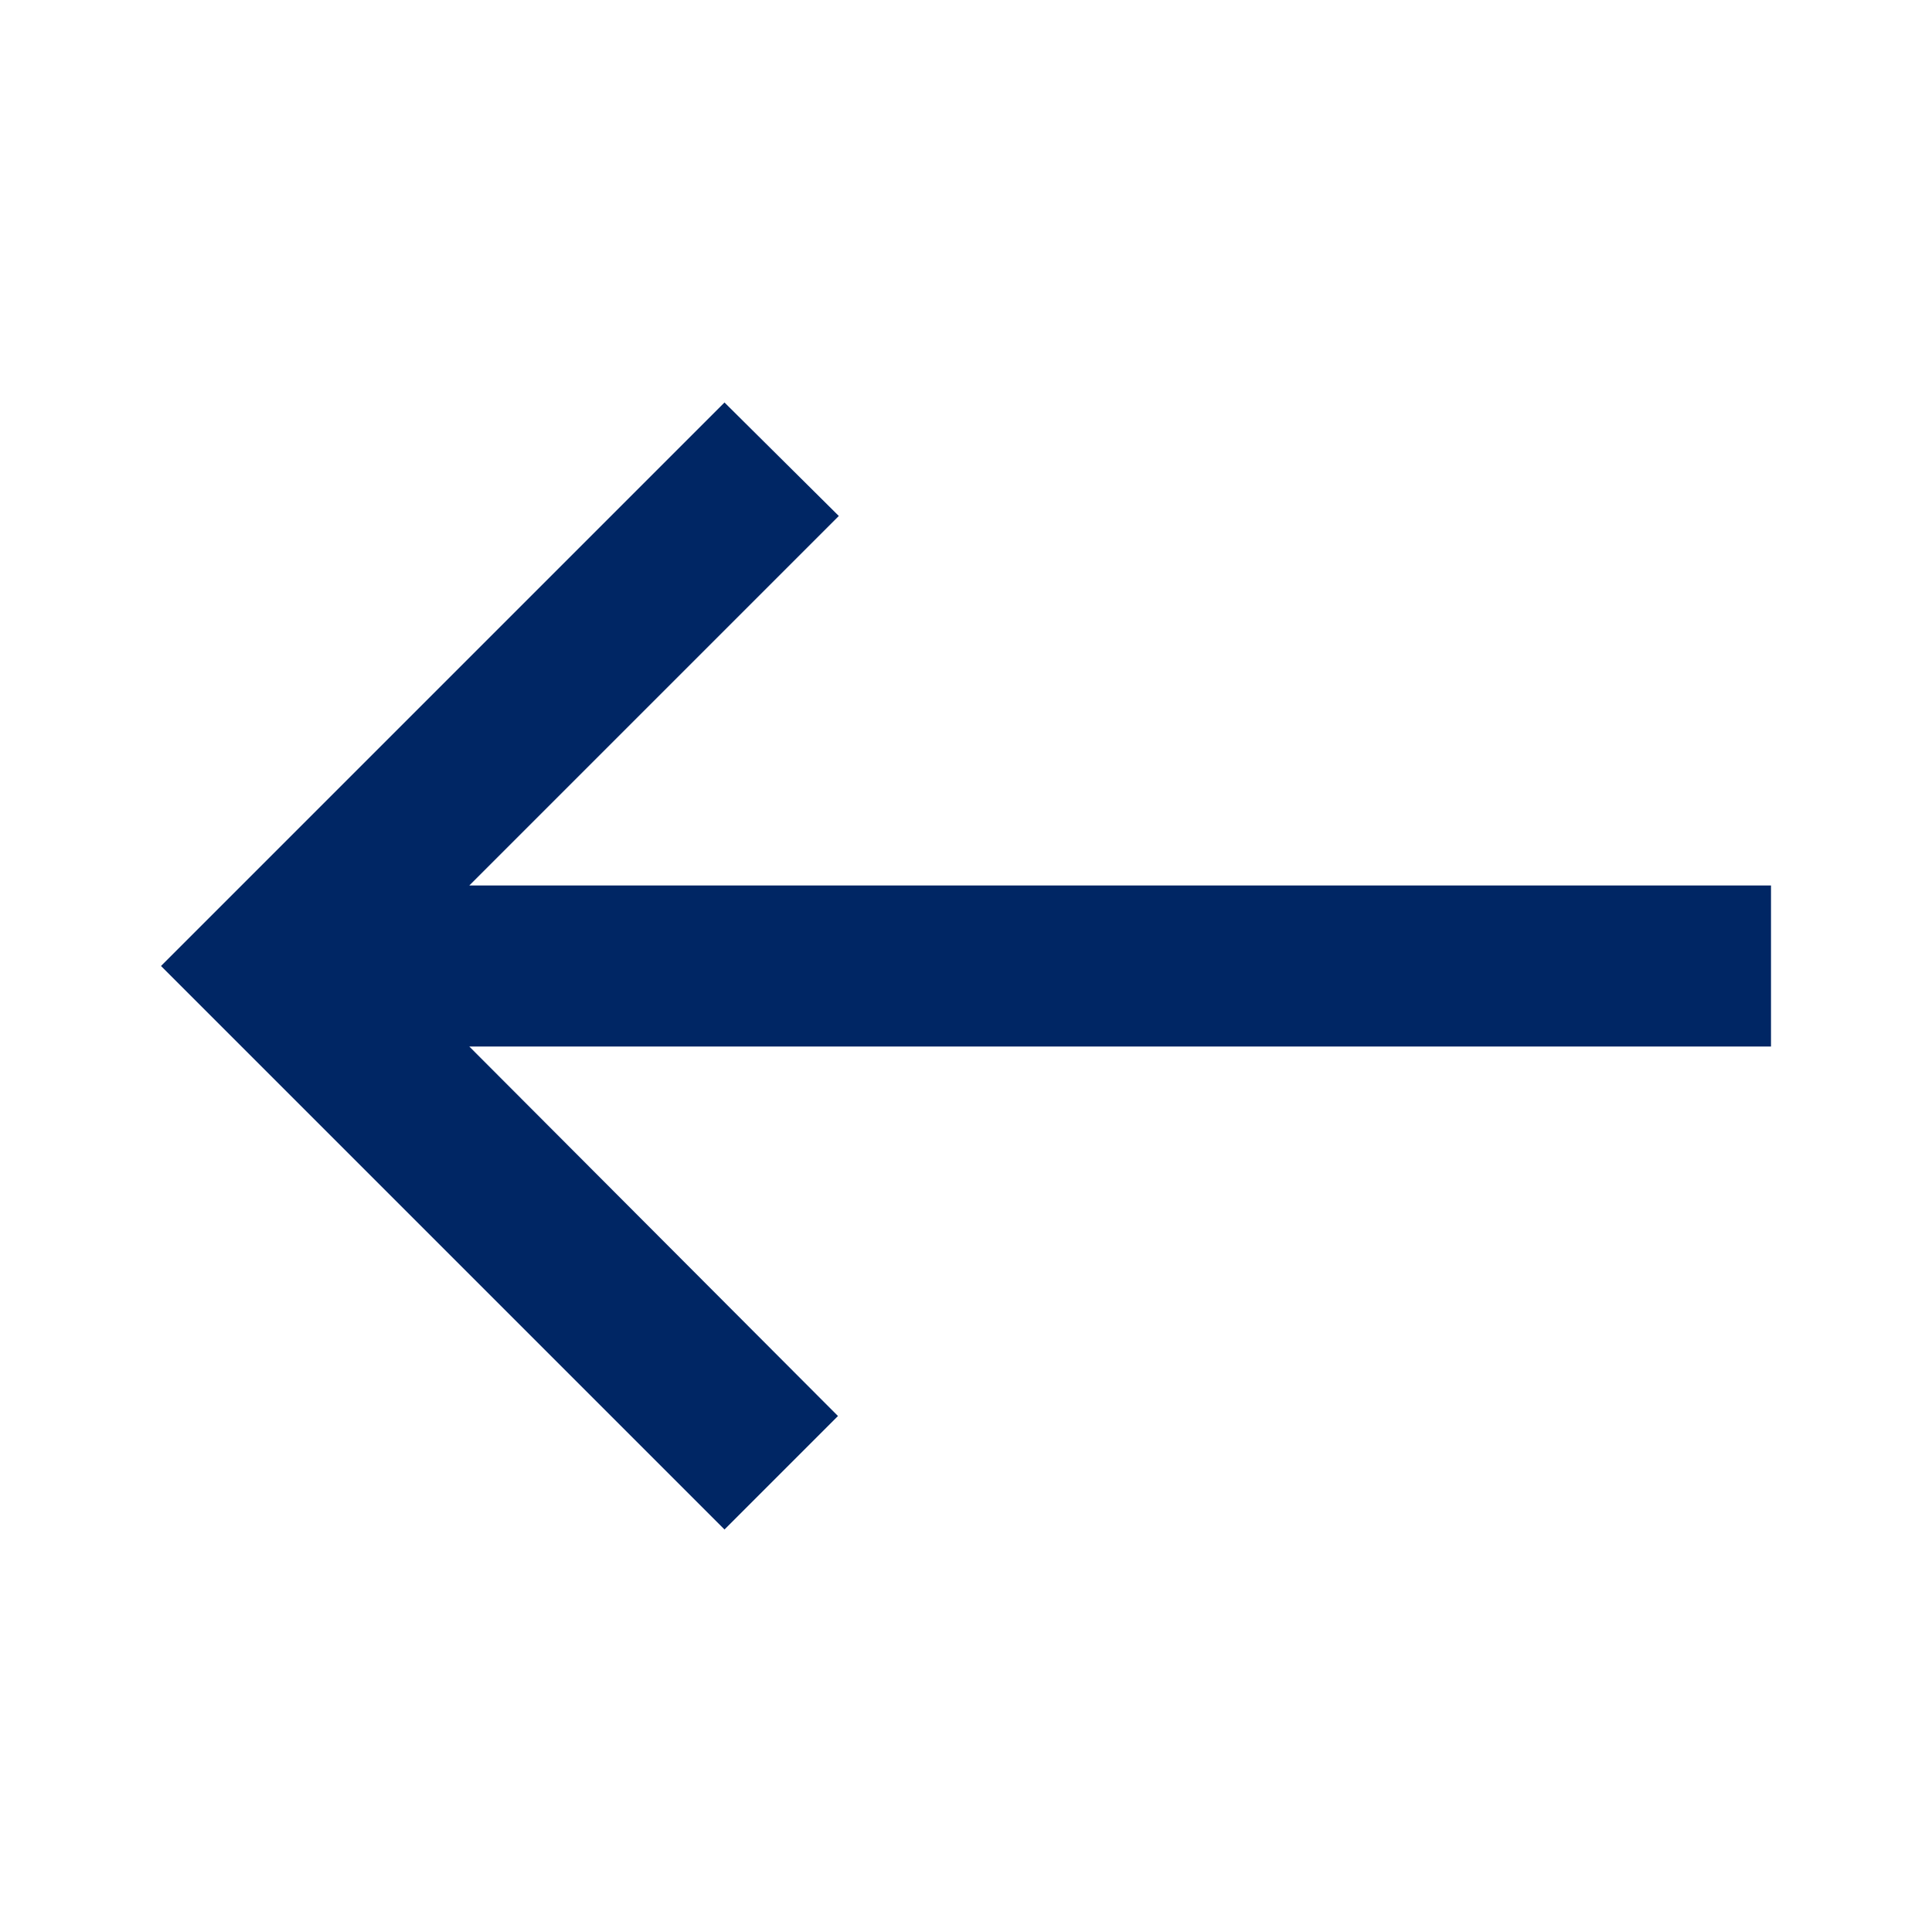 <svg width="30" height="30" viewBox="0 0 30 30" fill="none" xmlns="http://www.w3.org/2000/svg">
<path d="M11.25 23.75L13.012 21.988L7.287 16.25H27.5V13.75H7.287L13.025 8.012L11.25 6.25L2.5 15L11.25 23.75Z" fill="#002664"/>
</svg>
